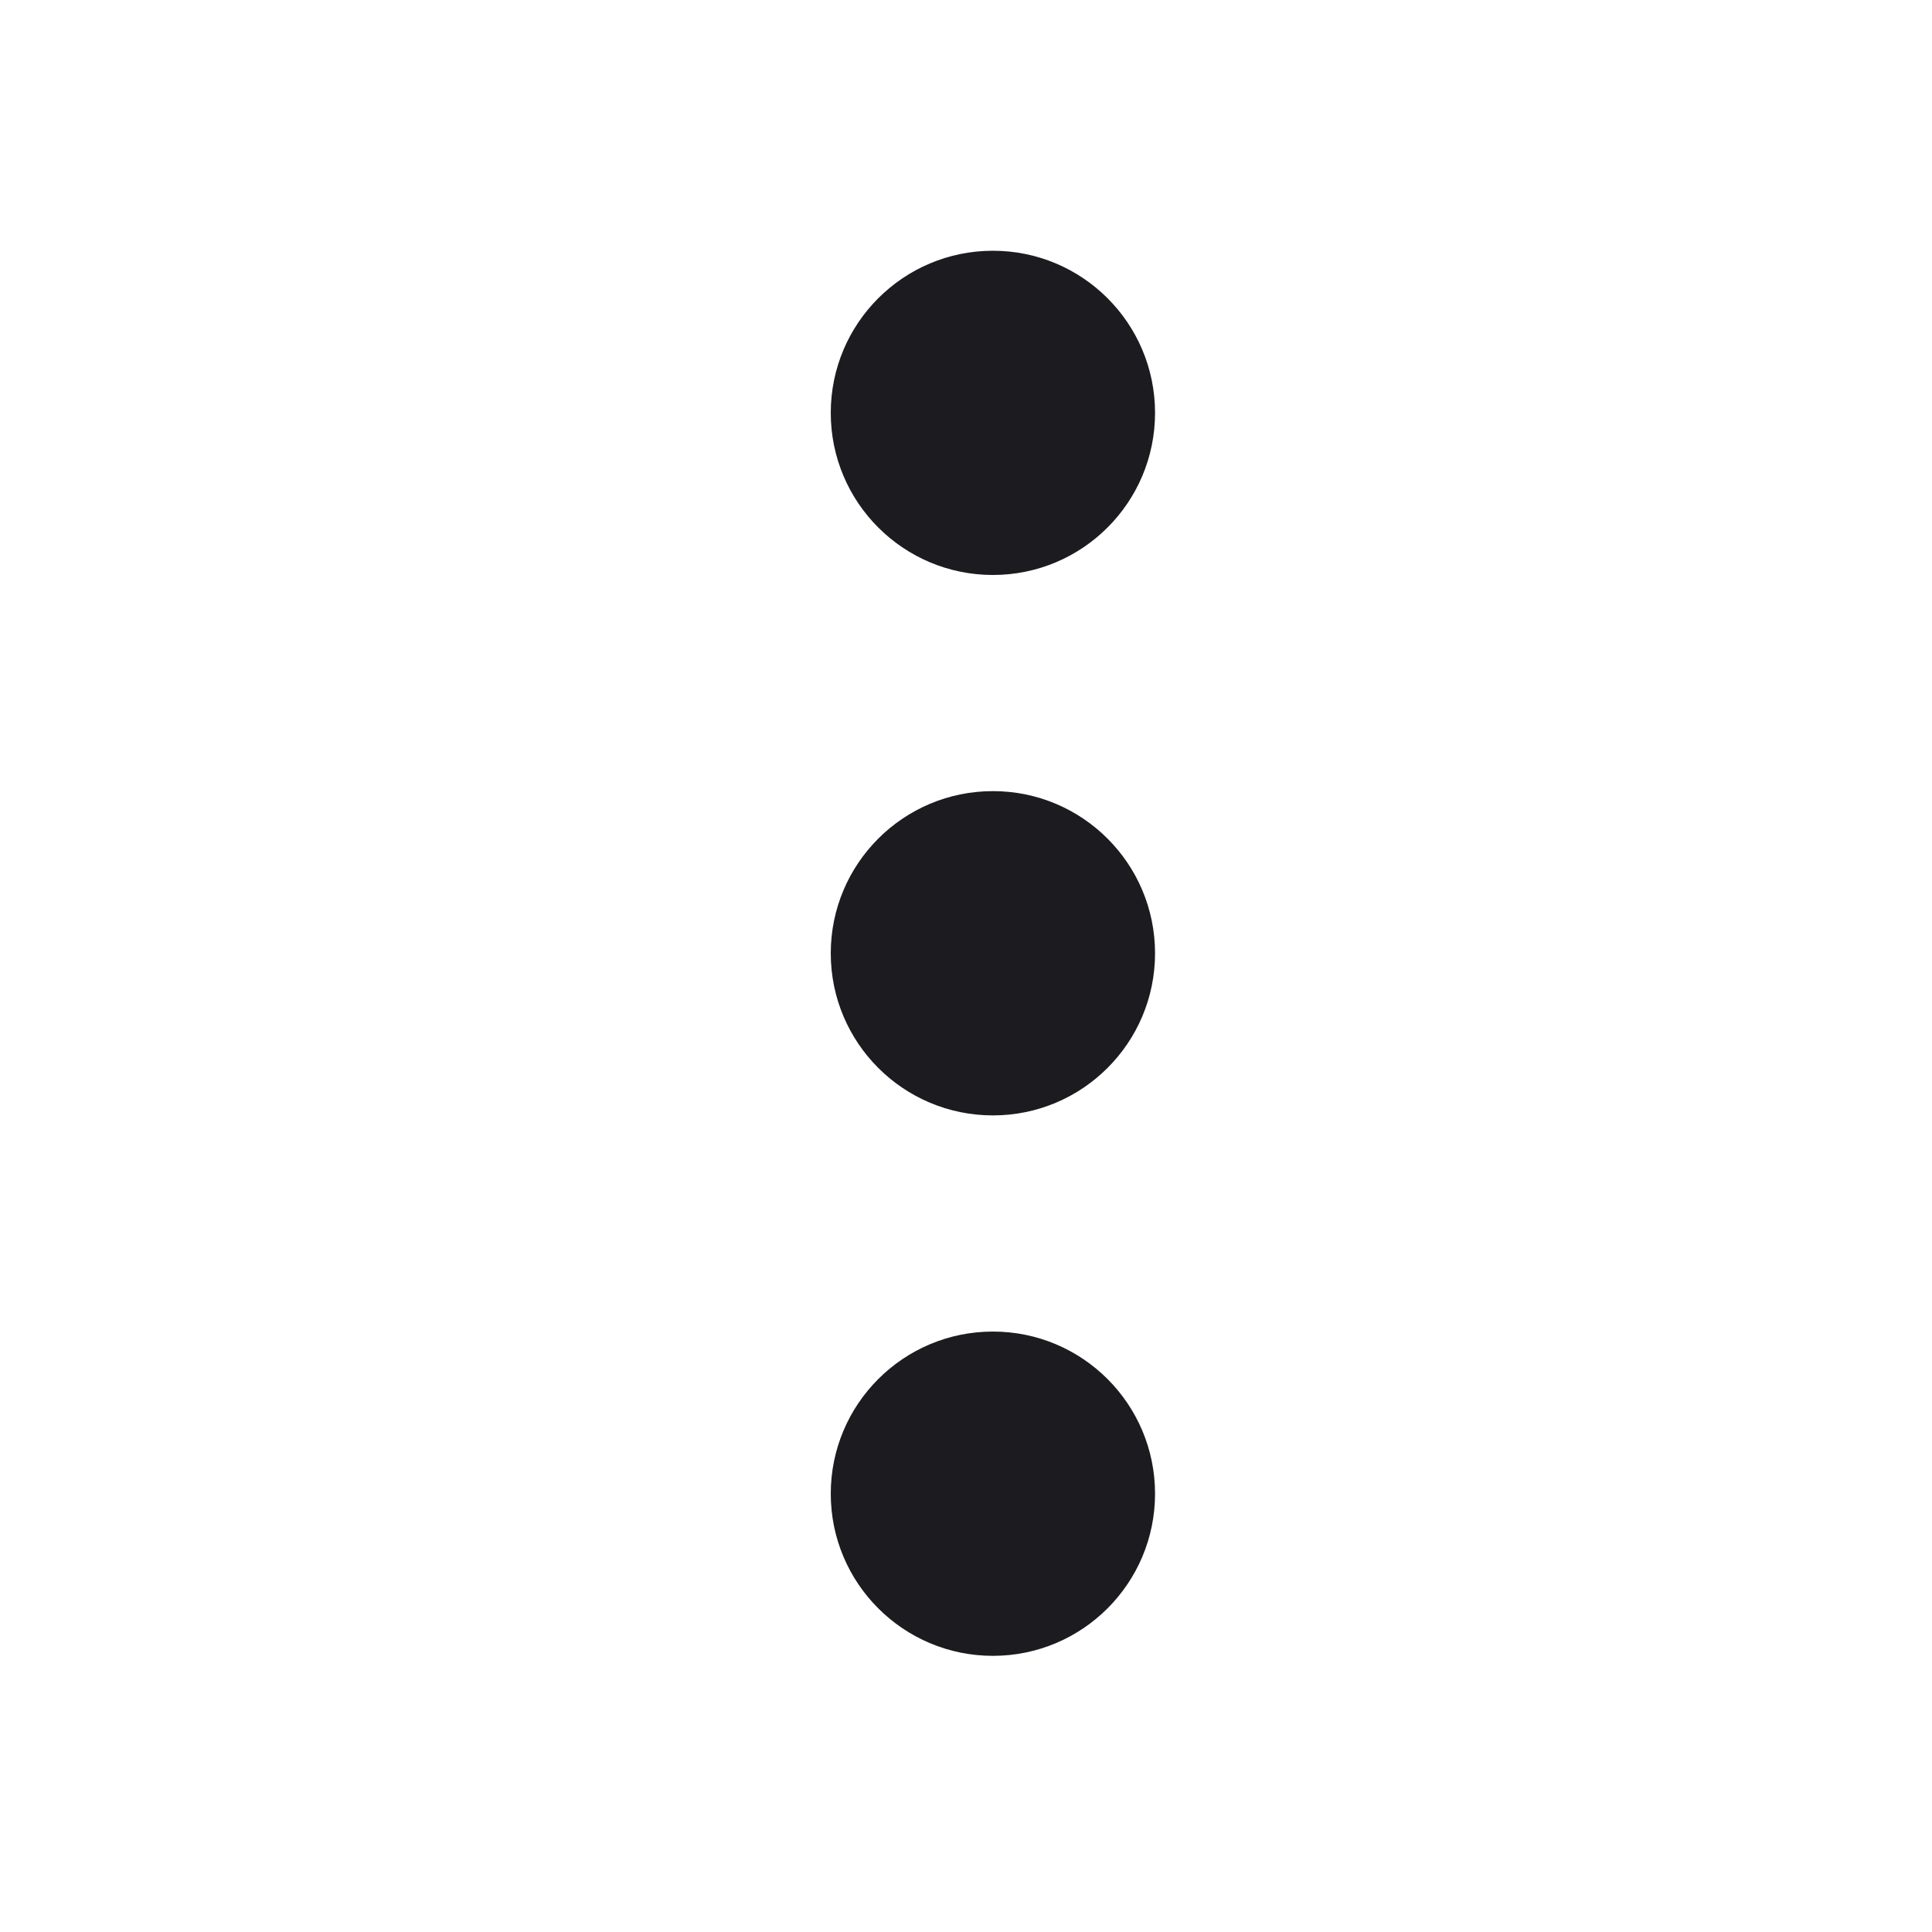 <svg width="33" height="33" viewBox="0 0 33 33" fill="none" xmlns="http://www.w3.org/2000/svg">
<path fill-rule="evenodd" clip-rule="evenodd" d="M19.729 25.514C19.729 23.984 18.489 22.744 16.96 22.744C15.43 22.744 14.19 23.984 14.19 25.514C14.19 27.043 15.43 28.283 16.96 28.283C18.489 28.283 19.729 27.043 19.729 25.514ZM19.729 16.283C19.729 14.753 18.489 13.513 16.96 13.513C15.43 13.513 14.19 14.753 14.19 16.283C14.19 17.812 15.43 19.052 16.96 19.052C18.489 19.052 19.729 17.812 19.729 16.283ZM16.96 4.283C18.489 4.283 19.729 5.523 19.729 7.052C19.729 8.582 18.489 9.821 16.96 9.821C15.43 9.821 14.19 8.582 14.19 7.052C14.19 5.523 15.43 4.283 16.96 4.283Z" fill="#1C1B1F"/>
</svg>
